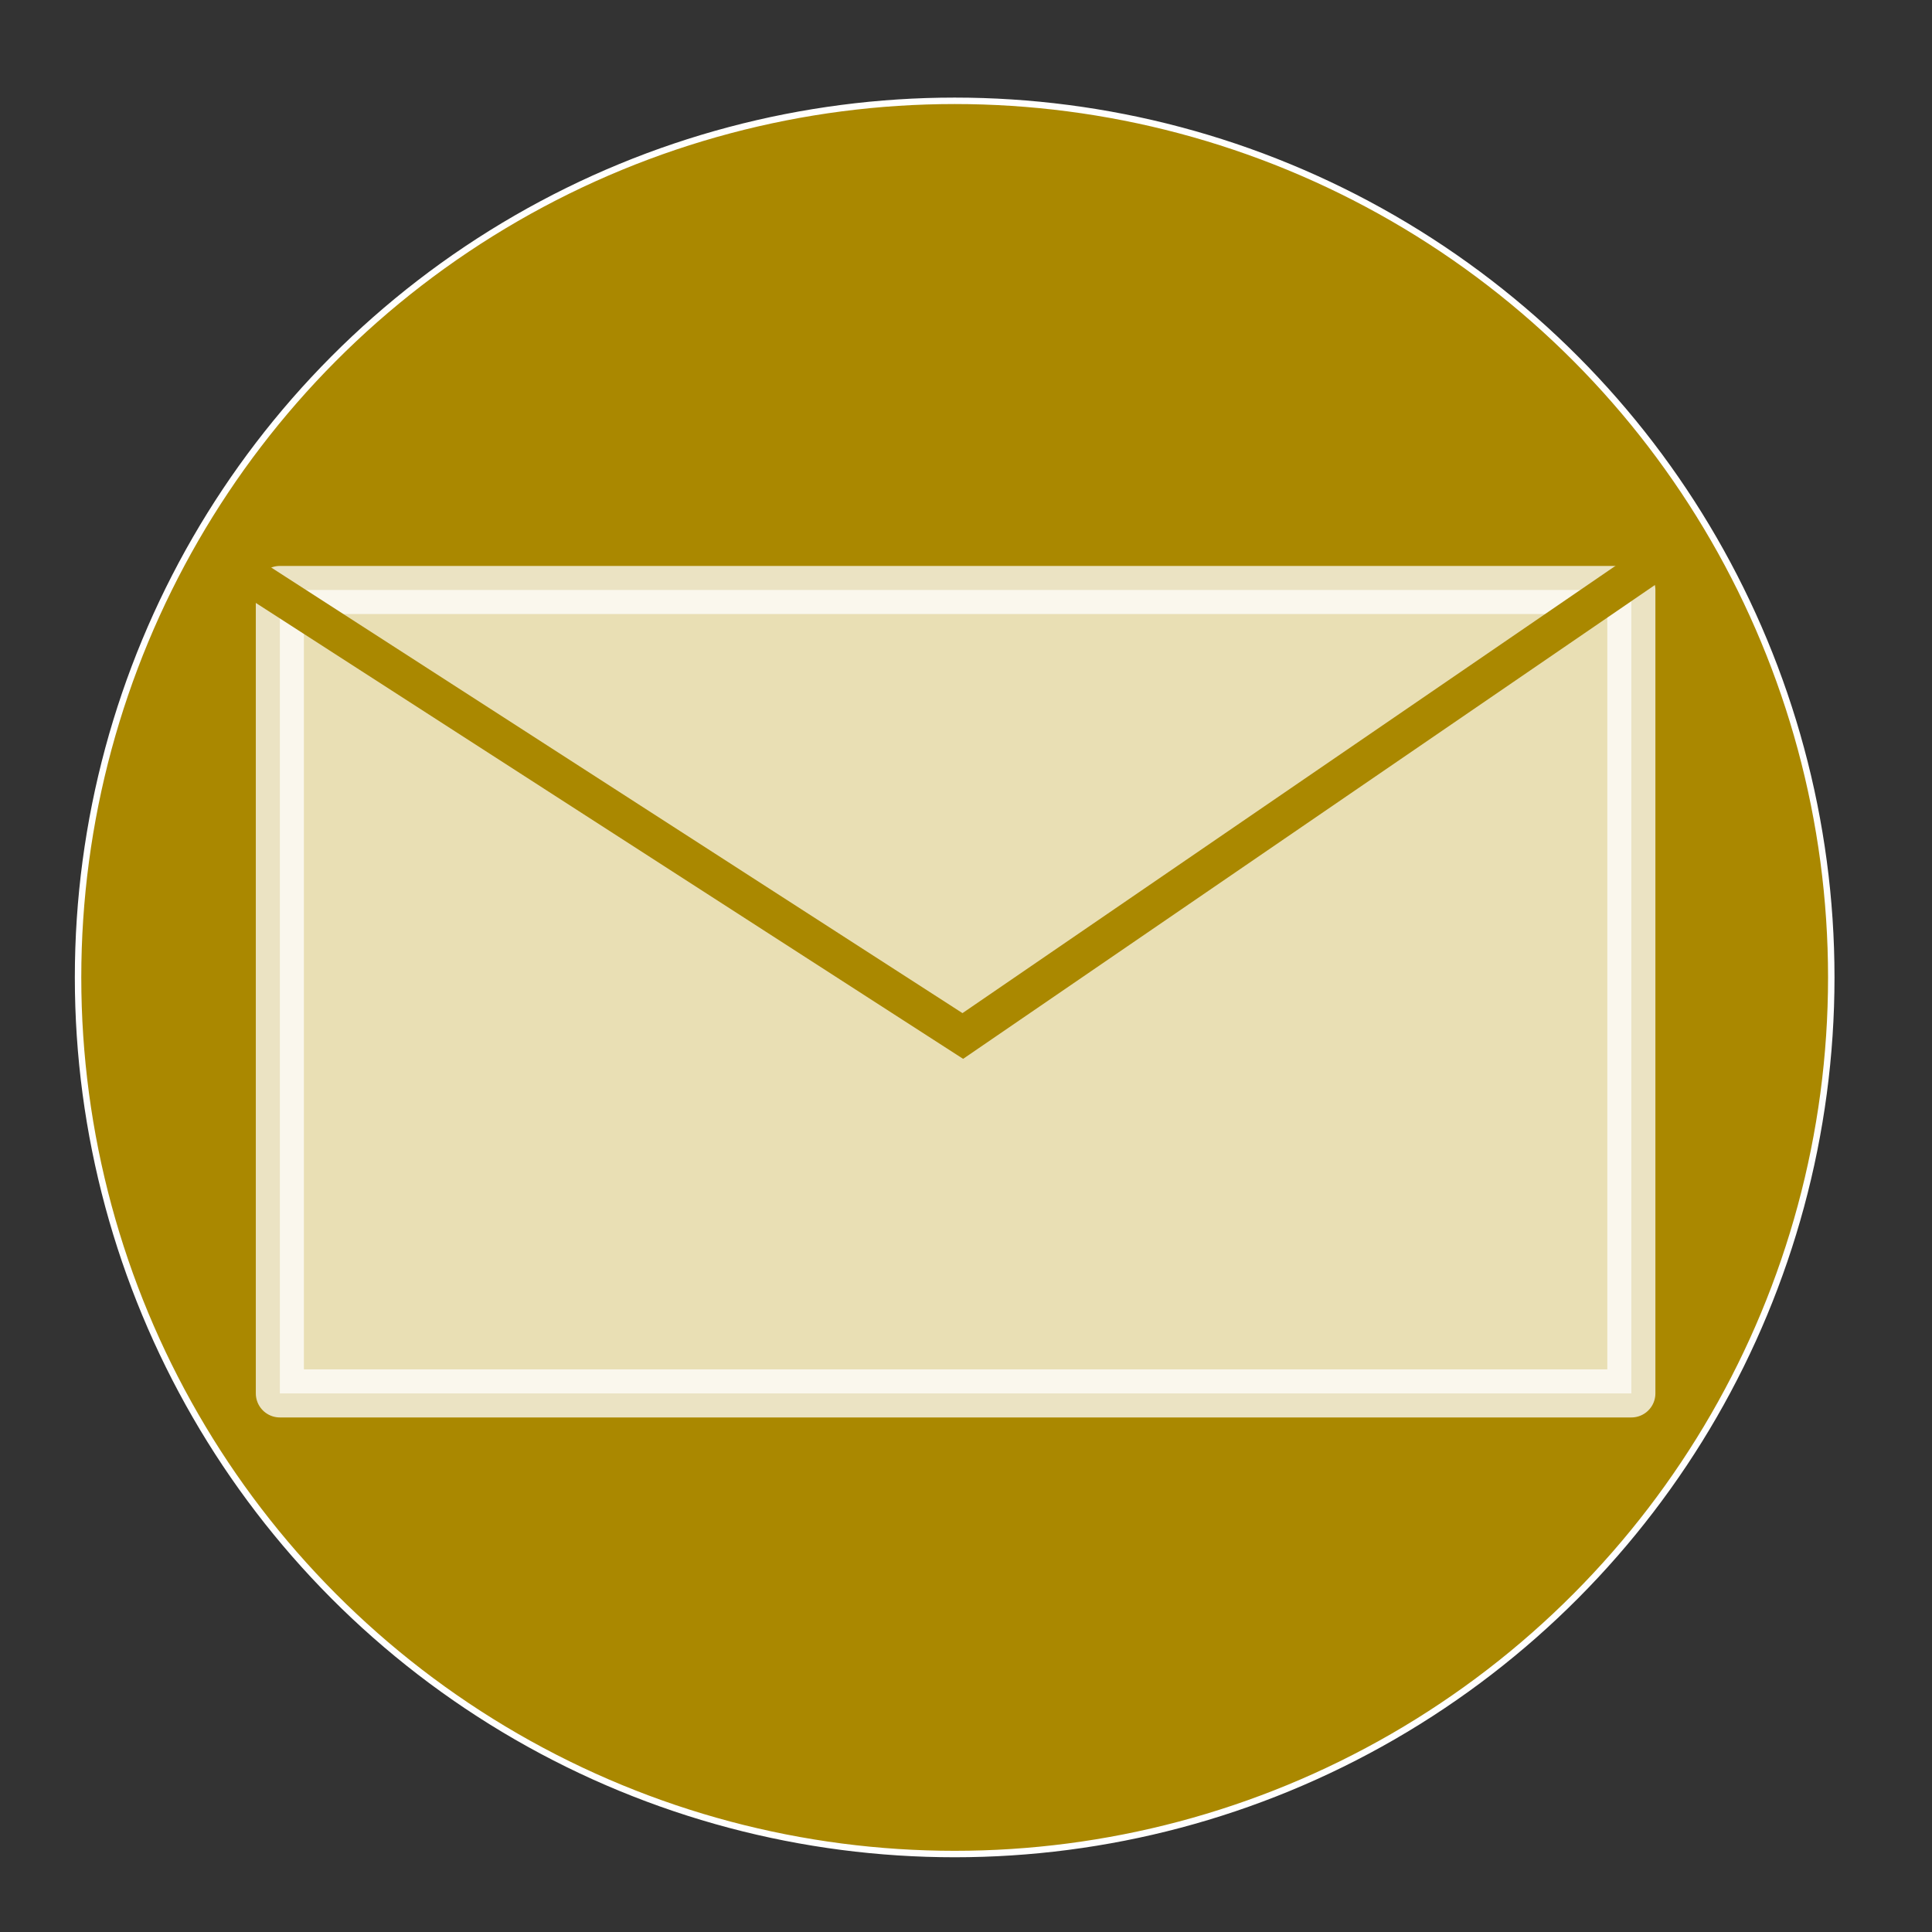 <?xml version="1.0" encoding="UTF-8" standalone="no"?>
<svg
   xmlns:osb="http://www.openswatchbook.org/uri/2009/osb"
   xmlns:dc="http://purl.org/dc/elements/1.1/"
   xmlns:cc="http://creativecommons.org/ns#"
   xmlns:rdf="http://www.w3.org/1999/02/22-rdf-syntax-ns#"
   xmlns:svg="http://www.w3.org/2000/svg"
   xmlns="http://www.w3.org/2000/svg"
   xmlns:sodipodi="http://sodipodi.sourceforge.net/DTD/sodipodi-0.dtd"
   xmlns:inkscape="http://www.inkscape.org/namespaces/inkscape"
   inkscape:export-ydpi="300"
   inkscape:export-xdpi="300"
   inkscape:export-filename="/Users/sampool/Library/Mobile Documents/com~apple~CloudDocs/Media Projects/WebDev/Portfolio/resources/images/icons/email.png"
   sodipodi:docname="email.svg"
   inkscape:version="1.0rc1 (09960d6, 2020-04-09)"
   id="svg839"
   version="1.1"
   viewBox="0 0 79.375 79.375"
   height="300"
   width="300">
  <rect x="0" y="0" width="79.375" height="79.375" fill="#333333" stroke="none"/>
  <defs
     id="defs833">
    <linearGradient
       osb:paint="solid"
       id="linearGradient1550">
      <stop
         id="stop1548"
         offset="0"
         style="stop-color:#ffffff;stop-opacity:1;" />
    </linearGradient>
  </defs>
  <sodipodi:namedview
     inkscape:window-maximized="0"
     inkscape:window-y="26"
     inkscape:window-x="0"
     inkscape:window-height="1054"
     inkscape:window-width="1920"
     units="px"
     showgrid="false"
     inkscape:document-rotation="0"
     inkscape:current-layer="layer1"
     inkscape:document-units="mm"
     inkscape:cy="157.27337"
     inkscape:cx="108.33519"
     inkscape:zoom="1.4"
     inkscape:pageshadow="2"
     inkscape:pageopacity="0.0"
     borderopacity="1.0"
     bordercolor="#666666"
     pagecolor="#ffffff"
     id="base" />
  <g
     id="layer1"
     inkscape:groupmode="layer"
     inkscape:label="Layer 1">
    <circle
       r="36.015"
       cy="40.157"
       cx="39.222"
       id="path1490"
       style="fill:#aa8800;fill-rule:evenodd;stroke-width:0.265;stroke:#ffffff;stroke-opacity:0.996" />
    <rect
       ry="3.591"
       rx="3.591"
       y="26.217"
       x="32.466"
       height="32.758"
       width="54.653"
       id="rect1528"
       style="opacity:0.762;fill:none;fill-opacity:1;stroke:#ffffff;stroke-width:1.976;stroke-linejoin:round;stroke-miterlimit:4;stroke-dasharray:none;stroke-opacity:0" />
    <rect
       y="24.239"
       x="11.498"
       height="33.008"
       width="55.525"
       id="rect3480"
       style="opacity:0.762;fill:#fdfaec;fill-opacity:1;stroke:#ffffff;stroke-width:1.976;stroke-linejoin:round;stroke-miterlimit:4;stroke-dasharray:none;stroke-opacity:1" />
    <path
       inkscape:connector-curvature="0"
       id="path3482"
       d="M 9.288,23.052 39.556,42.563 68.822,22.517 69.022,22.384"
       style="fill:none;stroke:#aa8800;stroke-width:1.565;stroke-linecap:butt;stroke-linejoin:miter;stroke-opacity:1;stroke-miterlimit:4;stroke-dasharray:none" />
  </g>
</svg>
